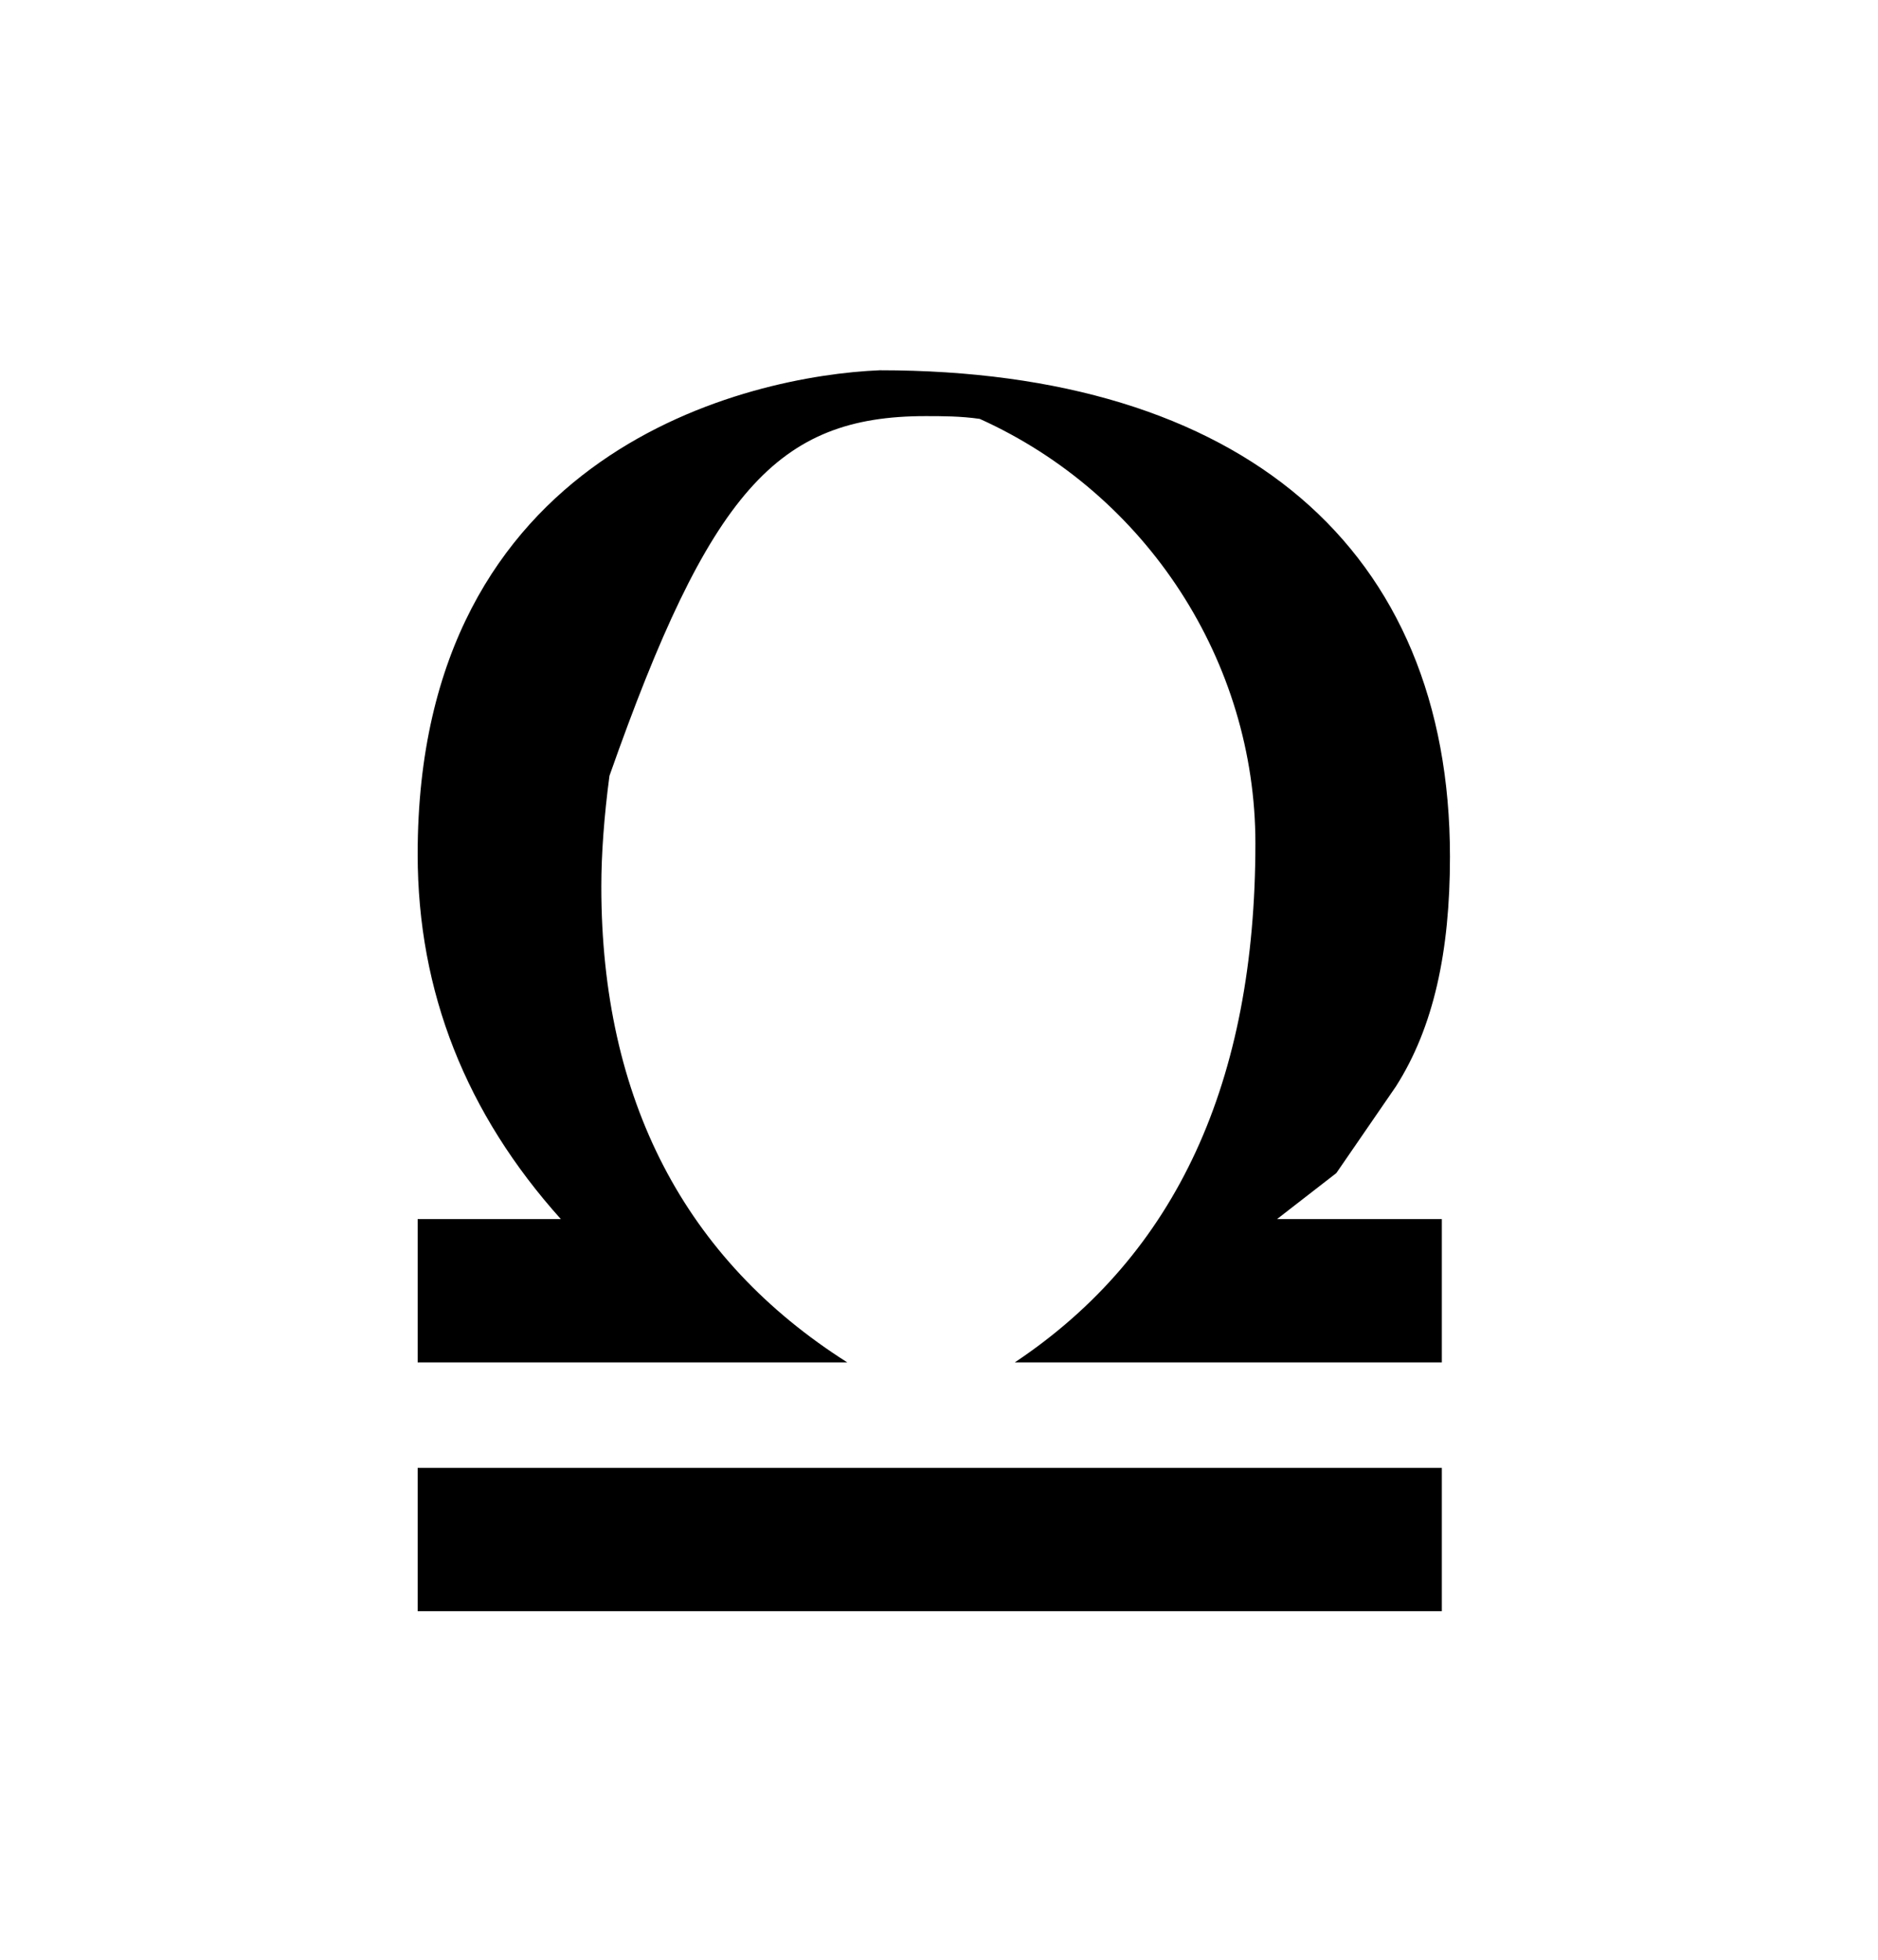 <?xml version="1.0" encoding="UTF-8"?>
<svg xmlns="http://www.w3.org/2000/svg" xmlns:xlink="http://www.w3.org/1999/xlink" width="10.859pt" height="11.328pt" viewBox="0 0 10.859 11.328" version="1.1">
<defs>
<g>
<symbol overflow="visible" id="glyph0-0">
<path style="stroke:none;" d=""/>
</symbol>
<symbol overflow="visible" id="glyph0-1">
<path style="stroke:none;" d="M 3.094 -7.156 C 2.344 -7.125 0.422 -6.703 0.422 -4.359 C 0.422 -3.562 0.703 -2.859 1.25 -2.25 L 0.422 -2.25 L 0.422 -1.422 L 2.906 -1.422 C 1.969 -2.016 1.484 -2.938 1.484 -4.172 C 1.484 -4.359 1.5 -4.578 1.531 -4.812 C 2.109 -6.453 2.5 -6.891 3.359 -6.891 C 3.453 -6.891 3.562 -6.891 3.672 -6.875 C 4.641 -6.438 5.266 -5.469 5.266 -4.422 C 5.266 -3.047 4.812 -2.047 3.875 -1.422 L 6.344 -1.422 L 6.344 -2.25 L 5.391 -2.25 L 5.734 -2.516 L 6.078 -3.016 C 6.297 -3.359 6.391 -3.797 6.391 -4.344 C 6.391 -6.125 5.188 -7.156 3.094 -7.156 Z M 0.422 -0.812 L 0.422 0.016 L 6.344 0.016 L 6.344 -0.812 Z "/>
</symbol>
</g>
</defs>
<g id="surface1">
<g style="fill:rgb(0%,0%,0%);fill-opacity:1;">
  <use xlink:href="#glyph0-1" x="1.993" y="9.296"/>
</g>
</g>
</svg>
